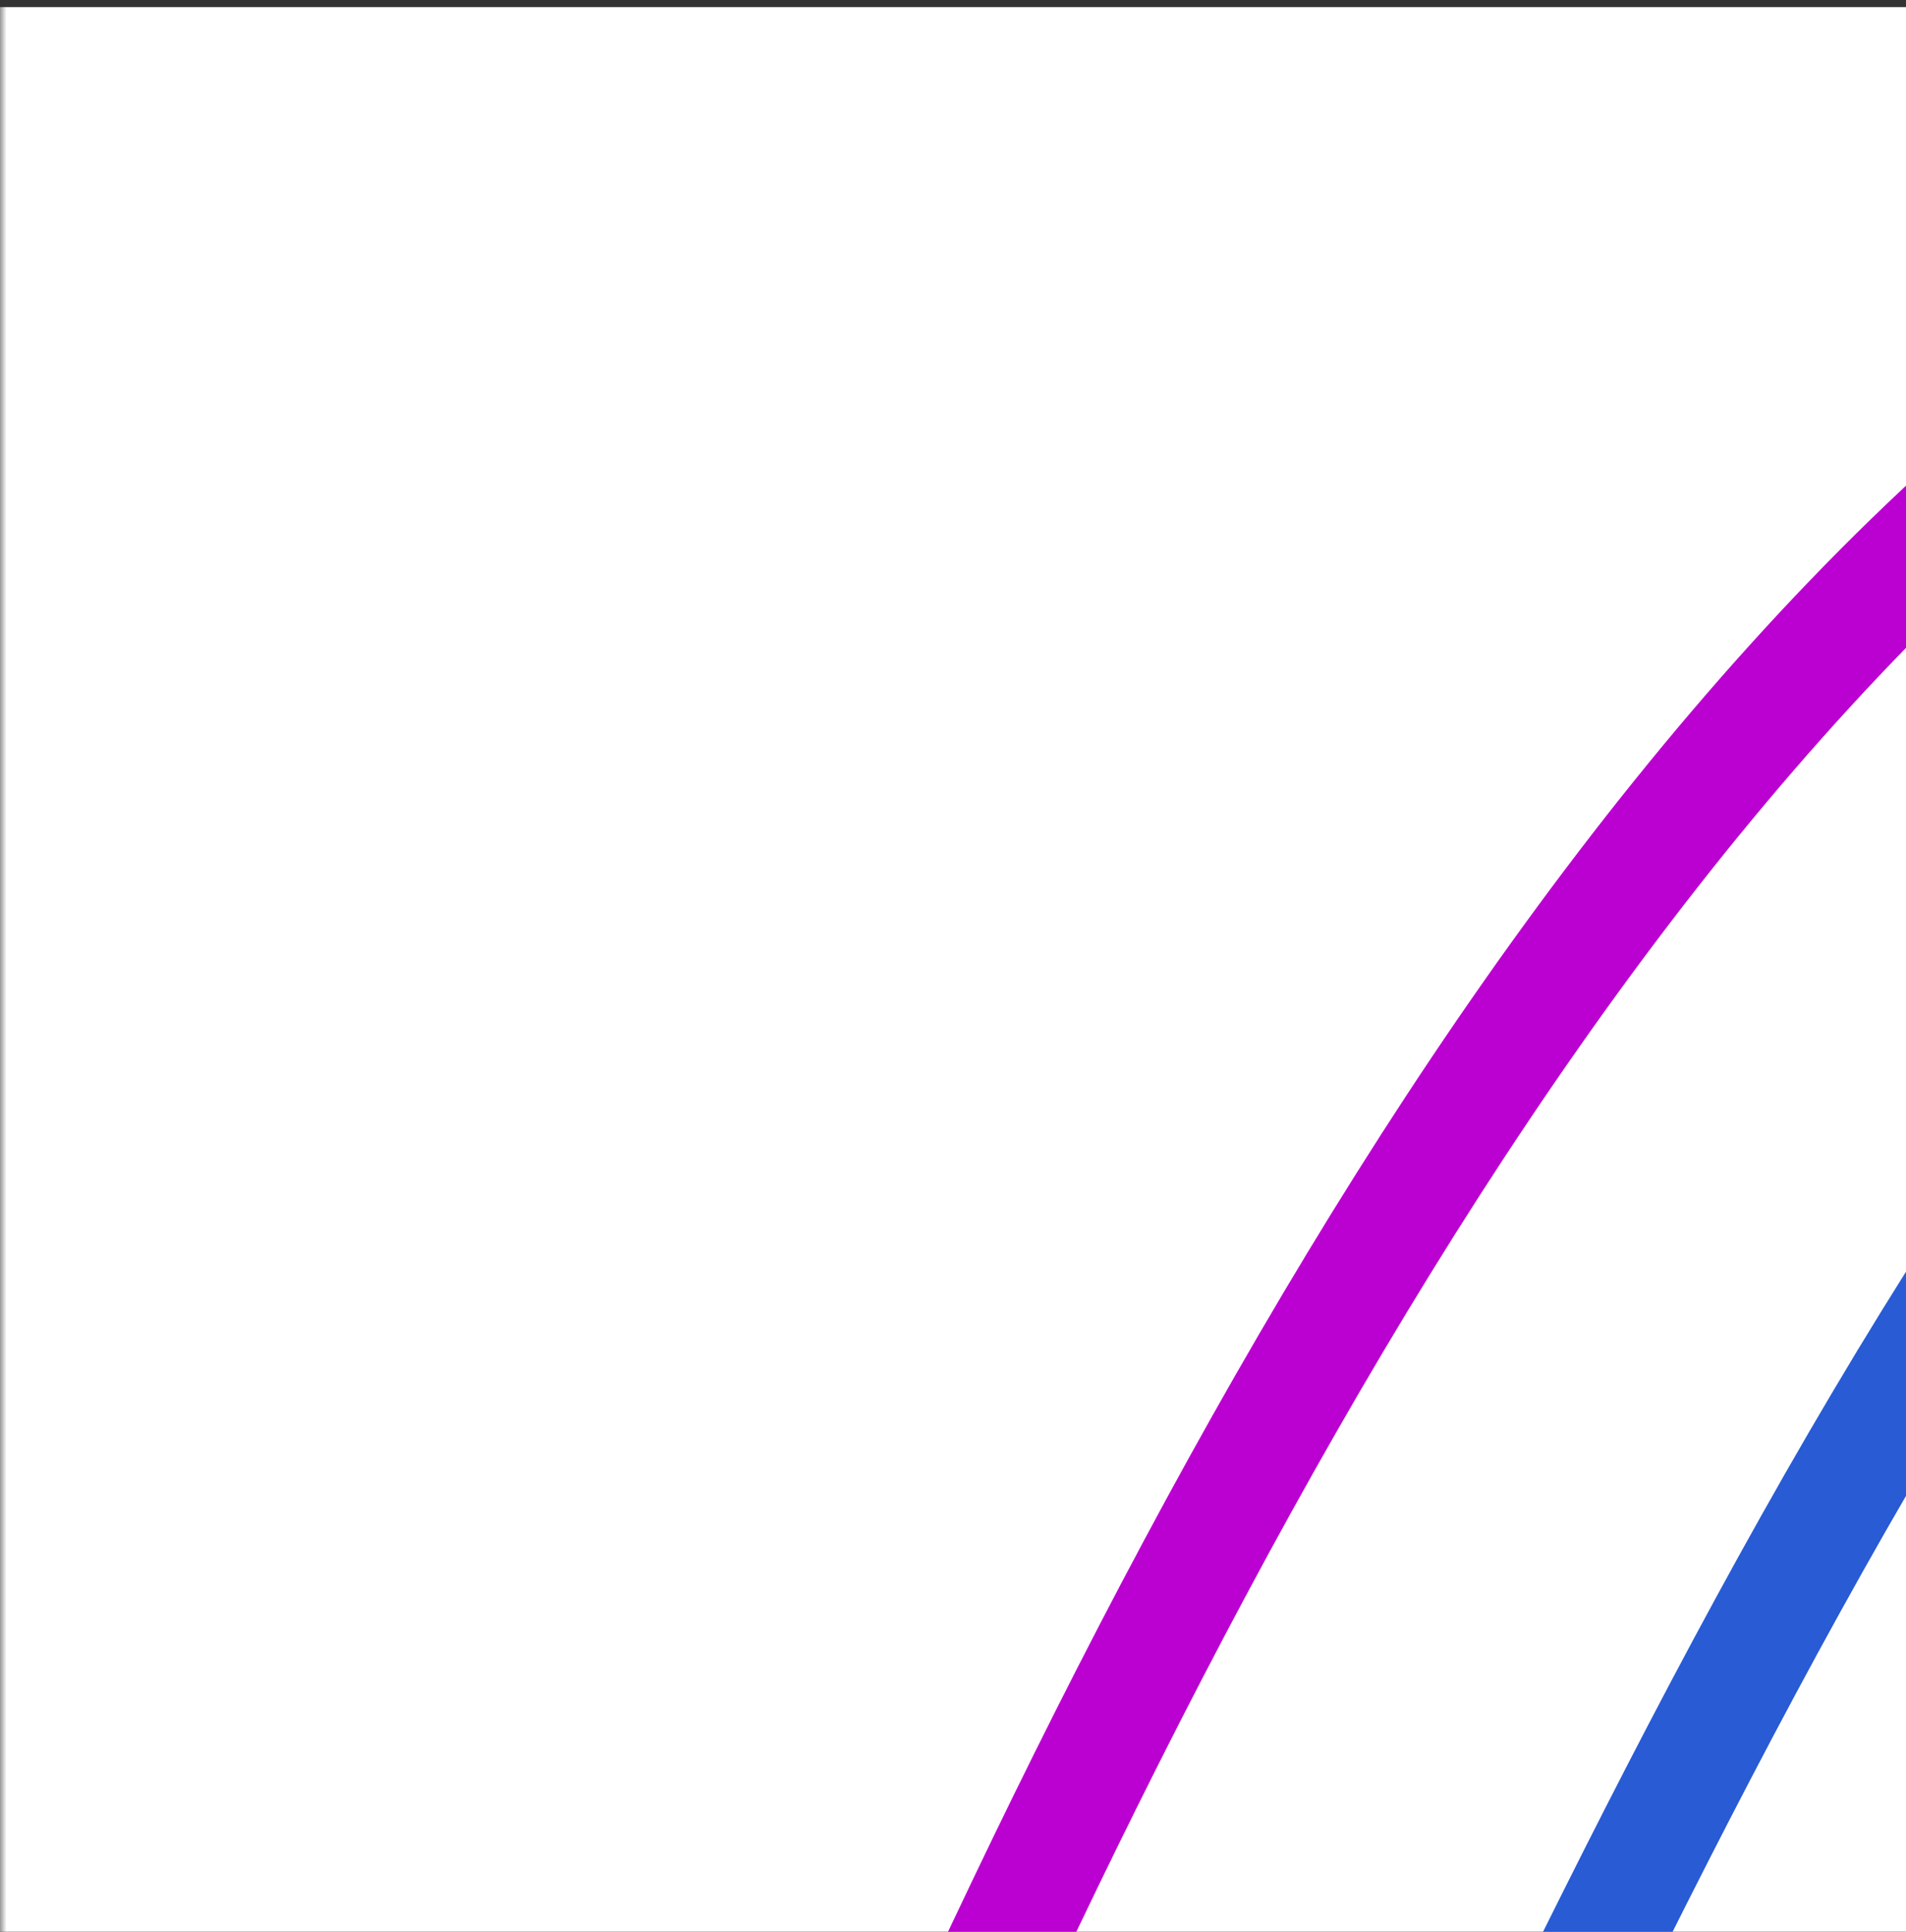 <svg width="148" height="150" viewBox="0 0 148 150" fill="none" xmlns="http://www.w3.org/2000/svg">
<rect x="0" y="0" width="148" height="150" fill="#333333" stroke="none"/>
<mask id="mask0_788_873" style="mask-type:alpha" maskUnits="userSpaceOnUse" x="0" y="0" width="303" height="307">
<rect width="303" height="307" fill="#D9D9D9"/>
</mask>
<g mask="url(#mask0_788_873)">
<rect x="-0.438" y="0.551" width="303" height="307" fill="white"/>
<path d="M296.562 8.051C111.562 14.551 121.632 279.157 6.421 303.163" stroke="#285BD4" stroke-width="9" stroke-linecap="round"/>
<path d="M226.562 6.051C91.561 12.551 43.128 279.156 5.789 302.661" stroke="#BB01D1" stroke-width="9" stroke-linecap="round"/>
</g>
</svg>
